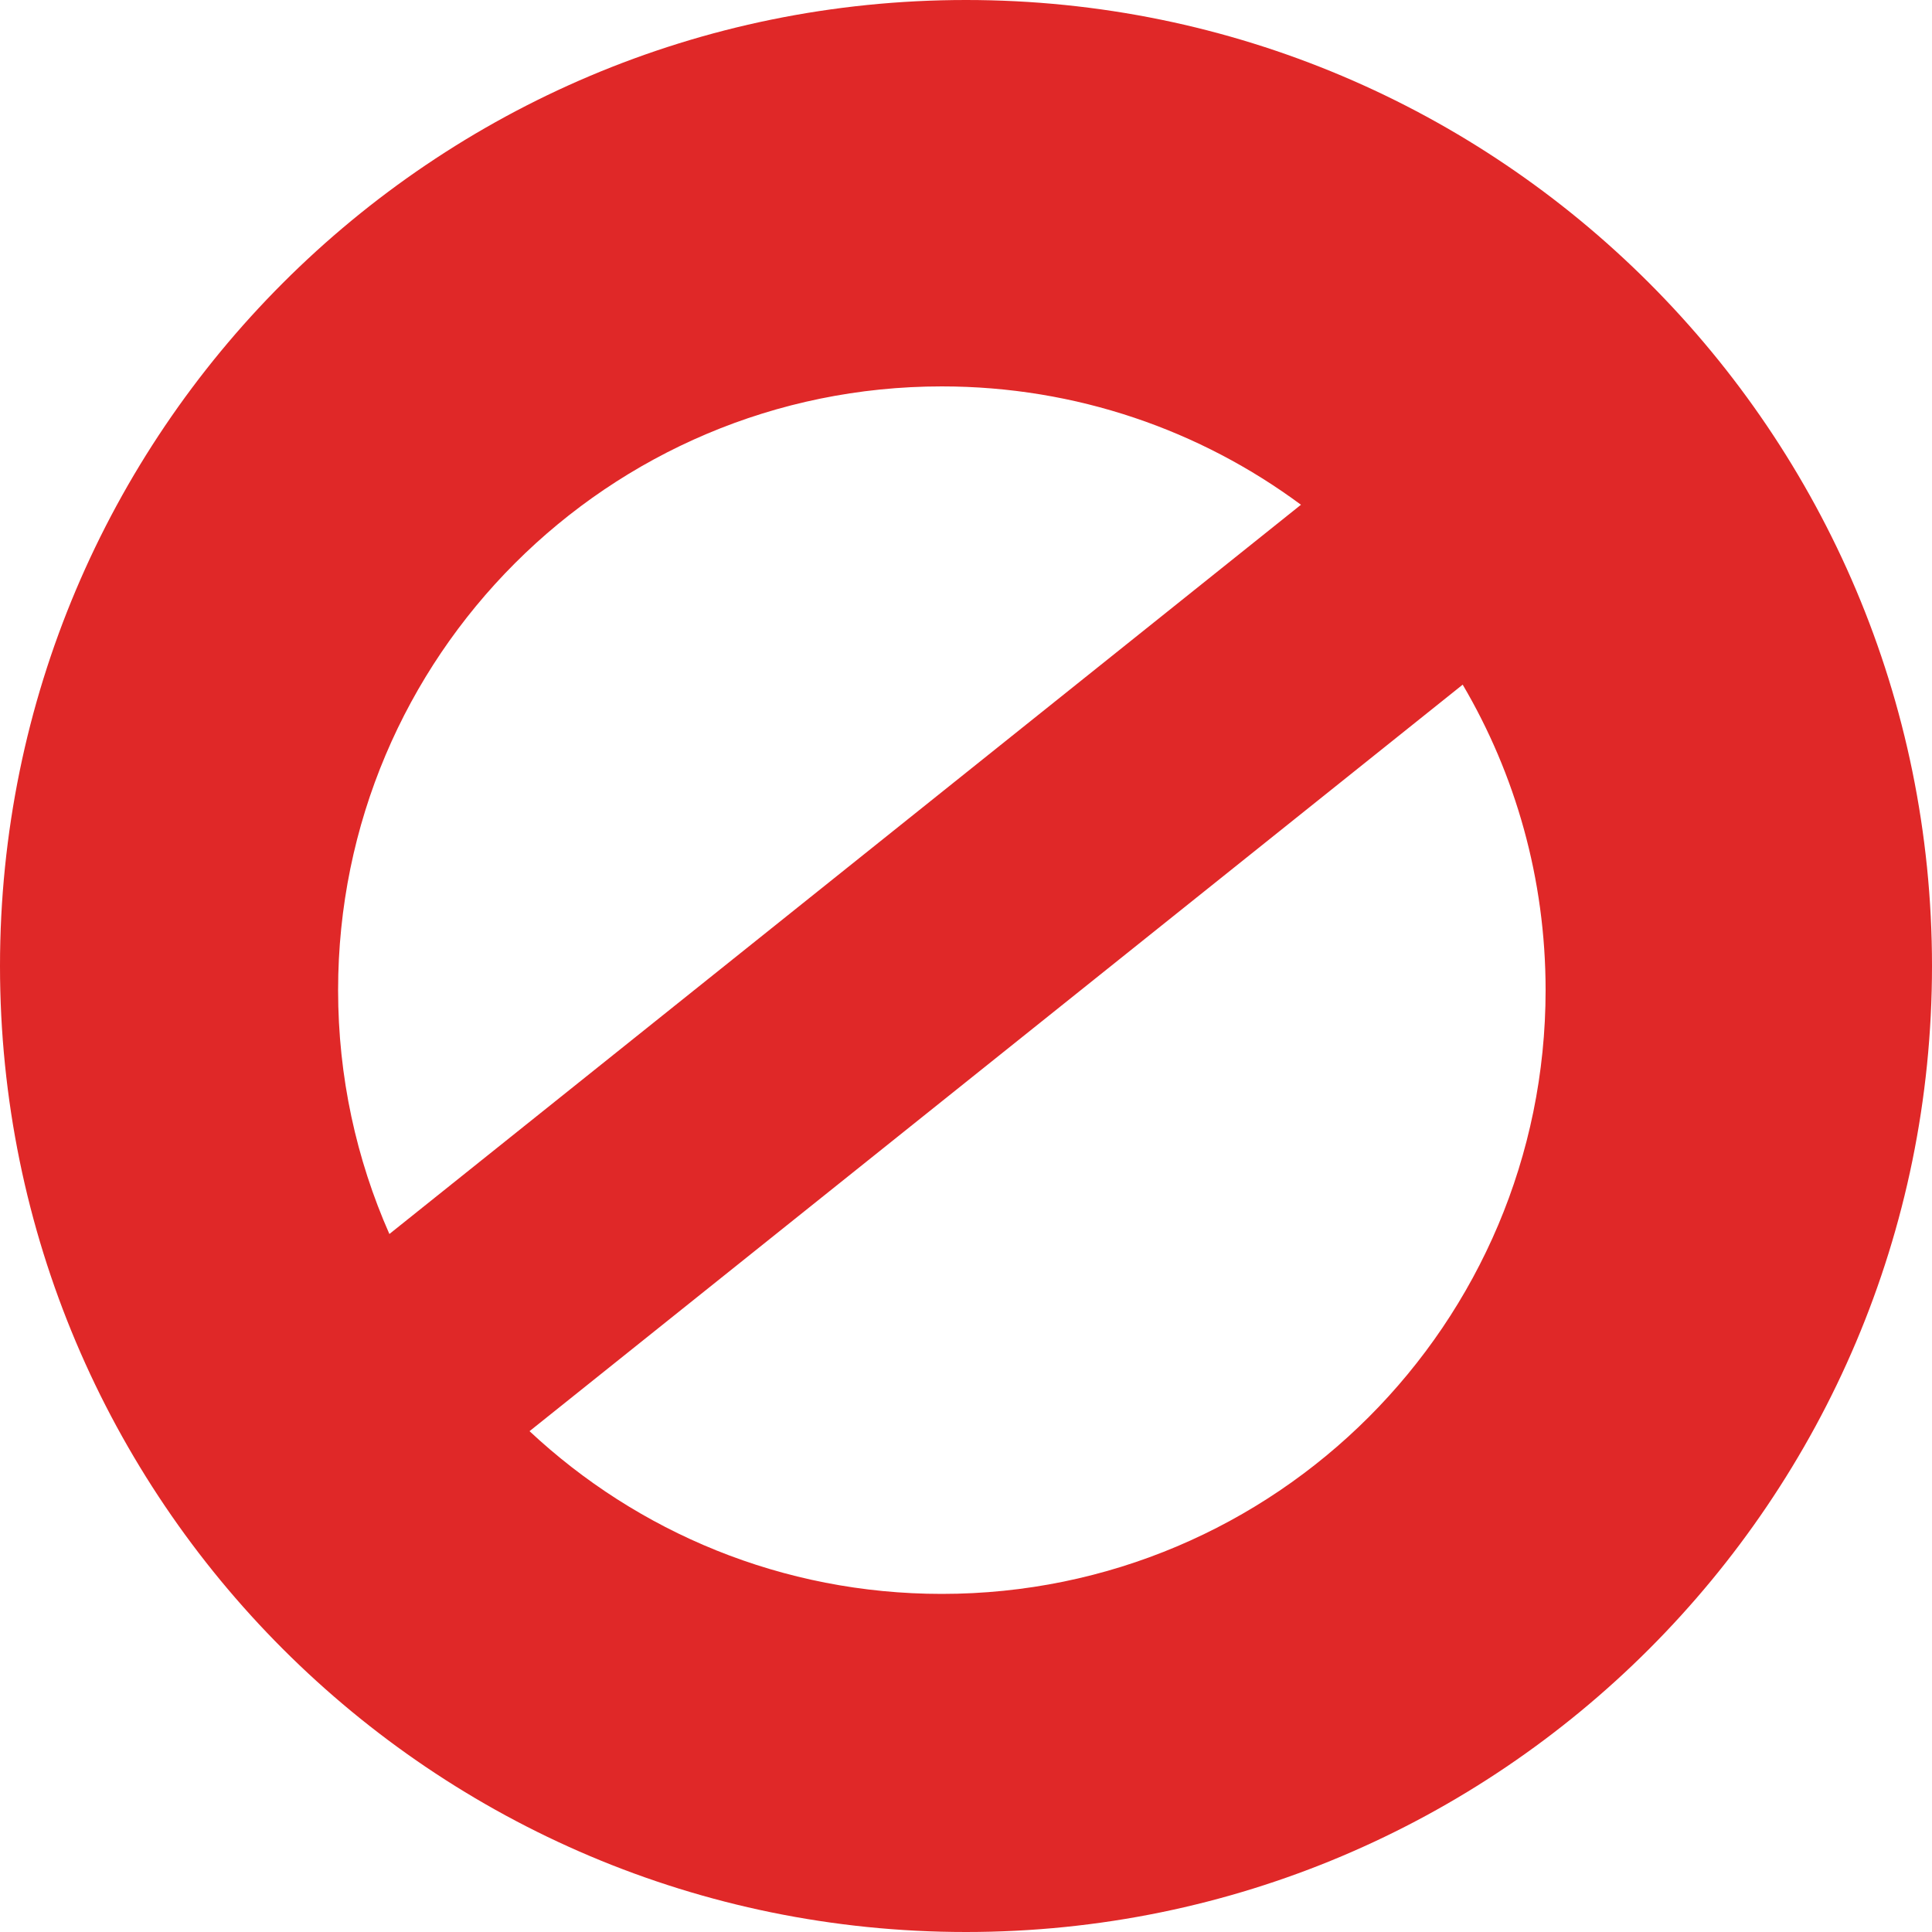 <svg width="35" height="35" viewBox="0 0 35 35" fill="none" xmlns="http://www.w3.org/2000/svg">
<path fill-rule="evenodd" clip-rule="evenodd" d="M17.5 35C27.165 35 35 27.165 35 17.5C35 7.835 27.165 0 17.5 0C7.835 0 0 7.835 0 17.5C0 27.165 7.835 35 17.5 35ZM28 17.938C28 23.978 23.103 28.875 17.062 28.875C14.174 28.875 11.548 27.756 9.593 25.927L26.498 12.403C27.453 14.026 28 15.918 28 17.938ZM23.568 9.144L7.054 22.355C6.457 21.004 6.125 19.51 6.125 17.938C6.125 11.897 11.022 7 17.062 7C19.499 7 21.75 7.797 23.568 9.144Z" fill="#E02828"/>
</svg>
